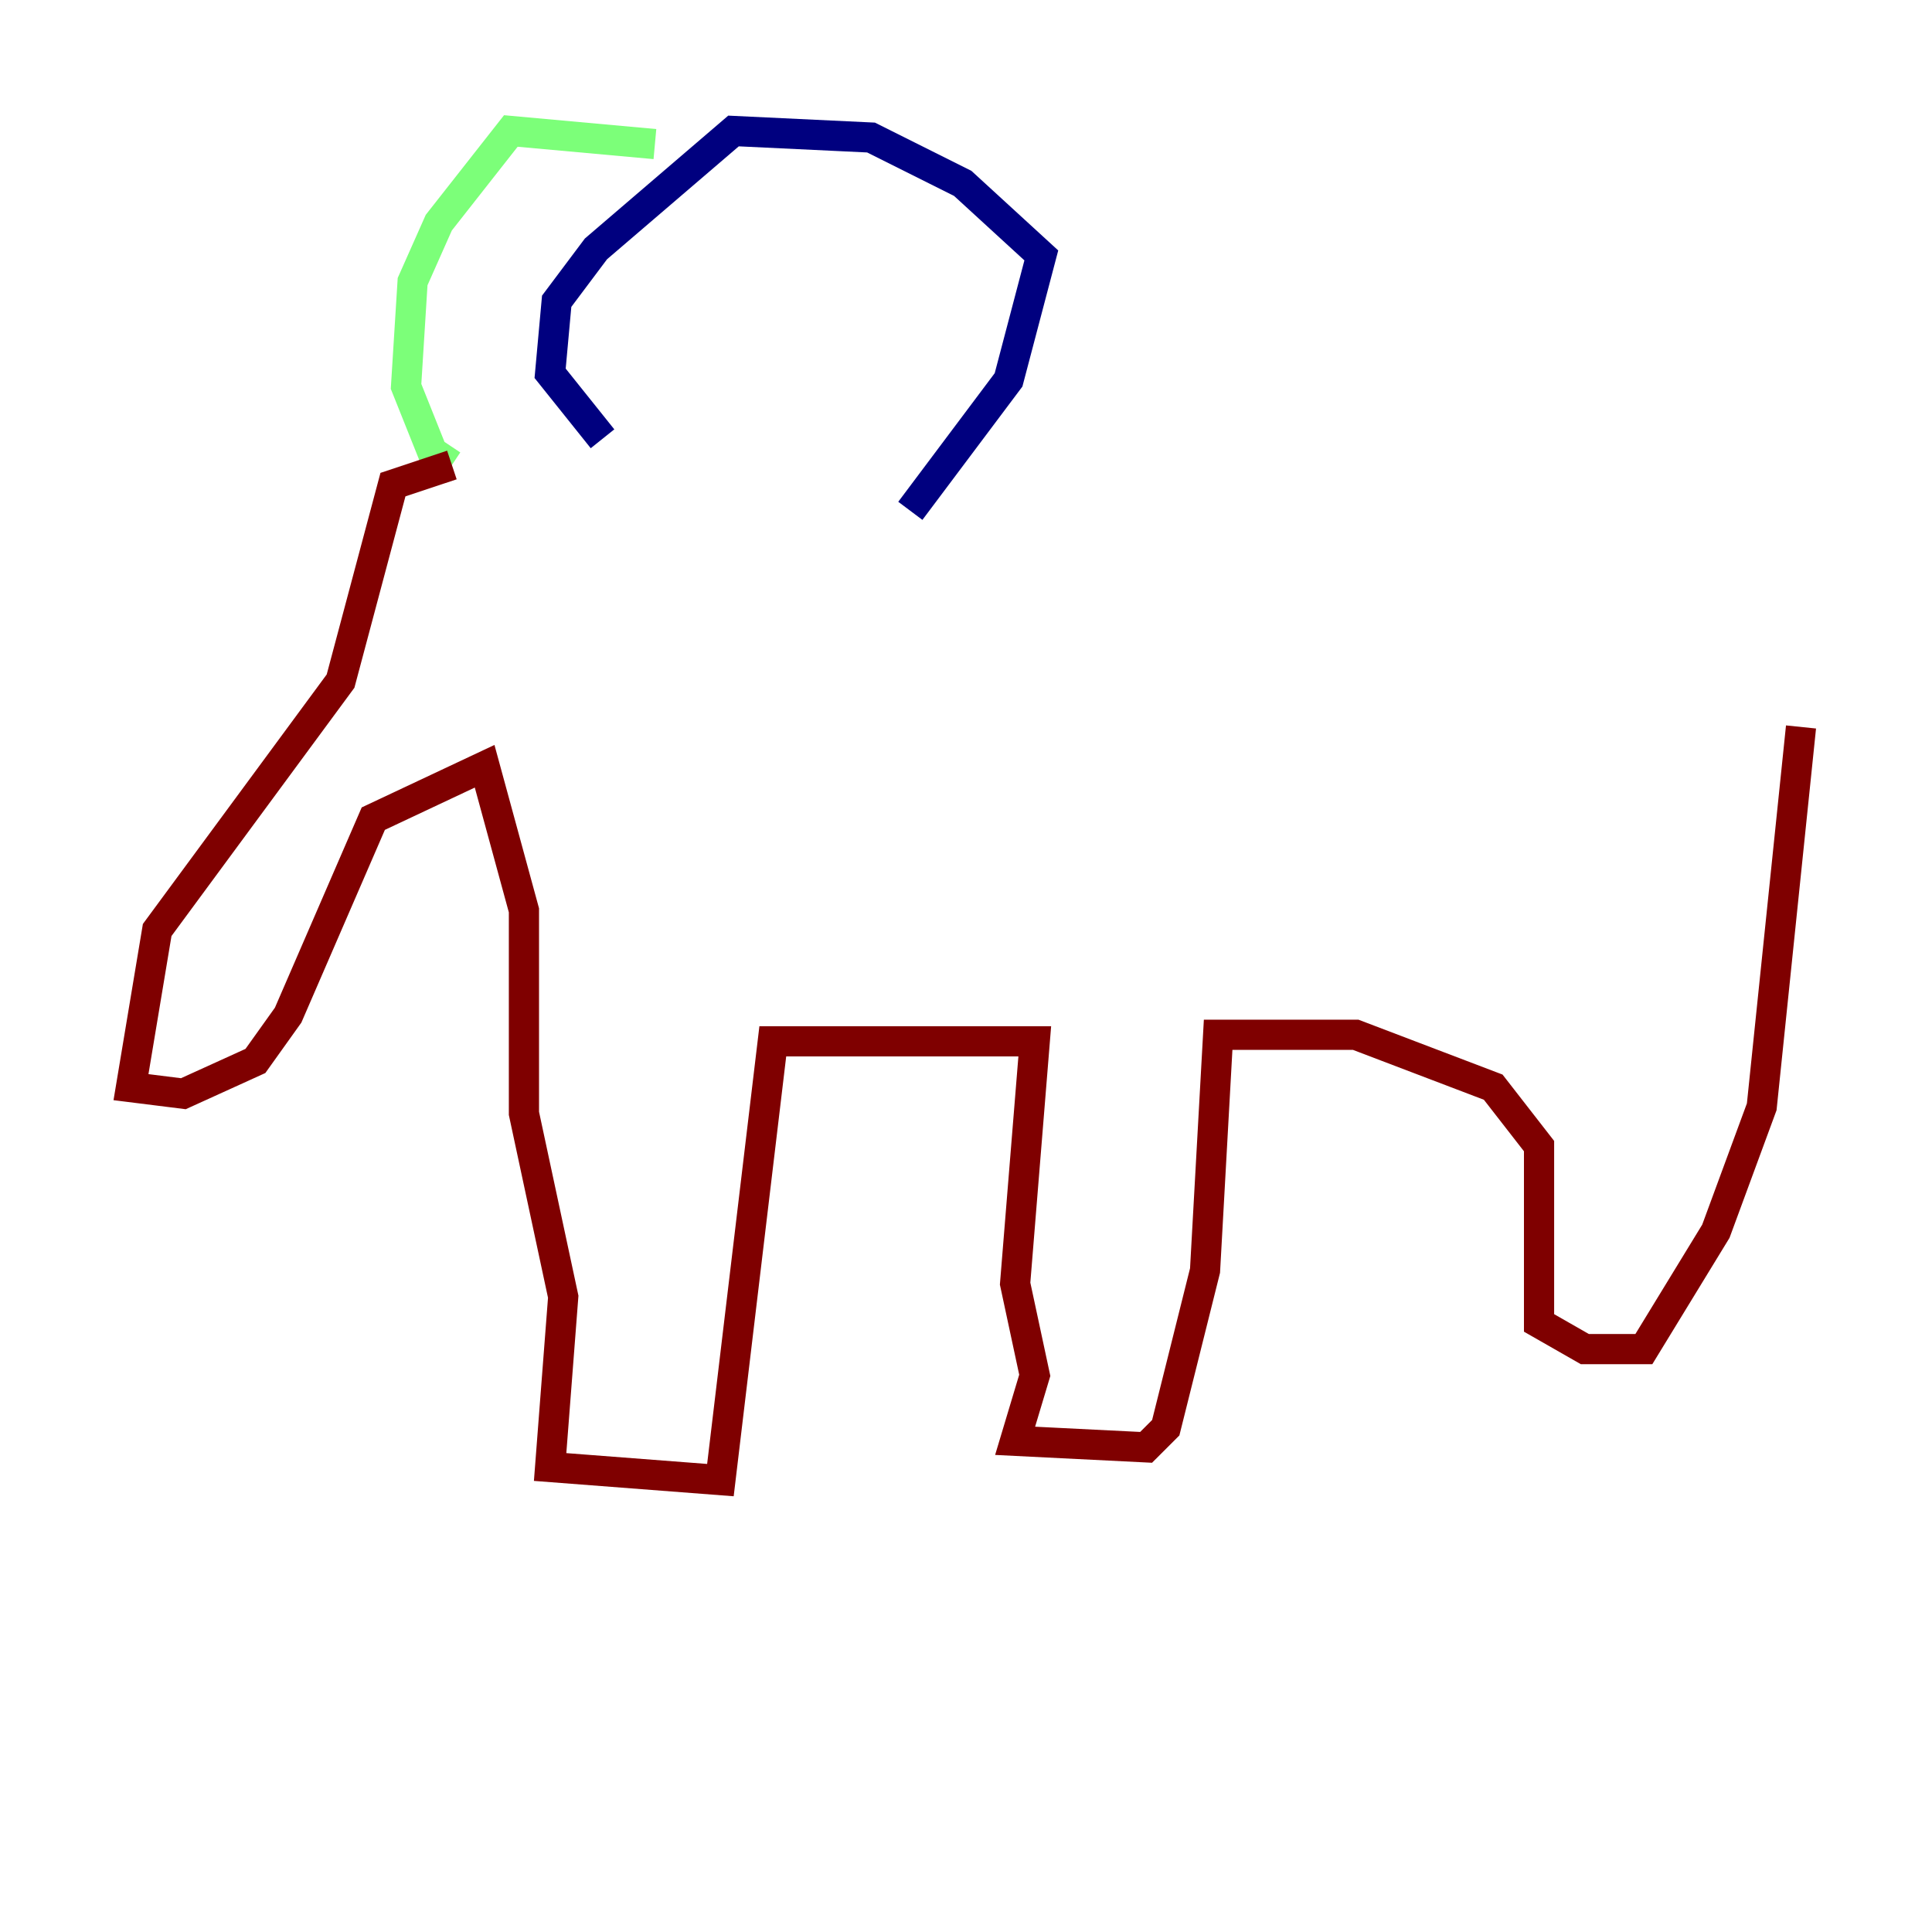 <?xml version="1.0" encoding="utf-8" ?>
<svg baseProfile="tiny" height="128" version="1.2" viewBox="0,0,128,128" width="128" xmlns="http://www.w3.org/2000/svg" xmlns:ev="http://www.w3.org/2001/xml-events" xmlns:xlink="http://www.w3.org/1999/xlink"><defs /><polyline fill="none" points="60.312,33.844 66.82,25.166 68.99,16.922 63.783,12.149 57.709,9.112 48.597,8.678 39.485,16.488 36.881,19.959 36.447,24.732 39.919,29.071" stroke="#00007f" stroke-width="2" /><polyline fill="none" points="43.39,9.546 33.844,8.678 29.071,14.752 27.336,18.658 26.902,25.6 28.637,29.939 29.939,30.807" stroke="#7cff79" stroke-width="2" /><polyline fill="none" points="29.939,30.807 26.034,32.108 22.563,45.125 10.414,61.614 8.678,72.027 12.149,72.461 16.922,70.291 19.091,67.254 24.732,54.237 32.108,50.766 34.712,60.312 34.712,73.763 37.315,85.912 36.447,97.193 47.729,98.061 51.2,68.99 68.556,68.99 67.254,85.044 68.556,91.119 67.254,95.458 75.932,95.891 77.234,94.59 79.837,84.176 80.705,68.556 89.817,68.556 98.929,72.027 101.966,75.932 101.966,87.647 105.003,89.383 108.909,89.383 113.681,81.573 116.719,73.329 119.322,48.163" stroke="#7f0000" stroke-width="2" /></svg>